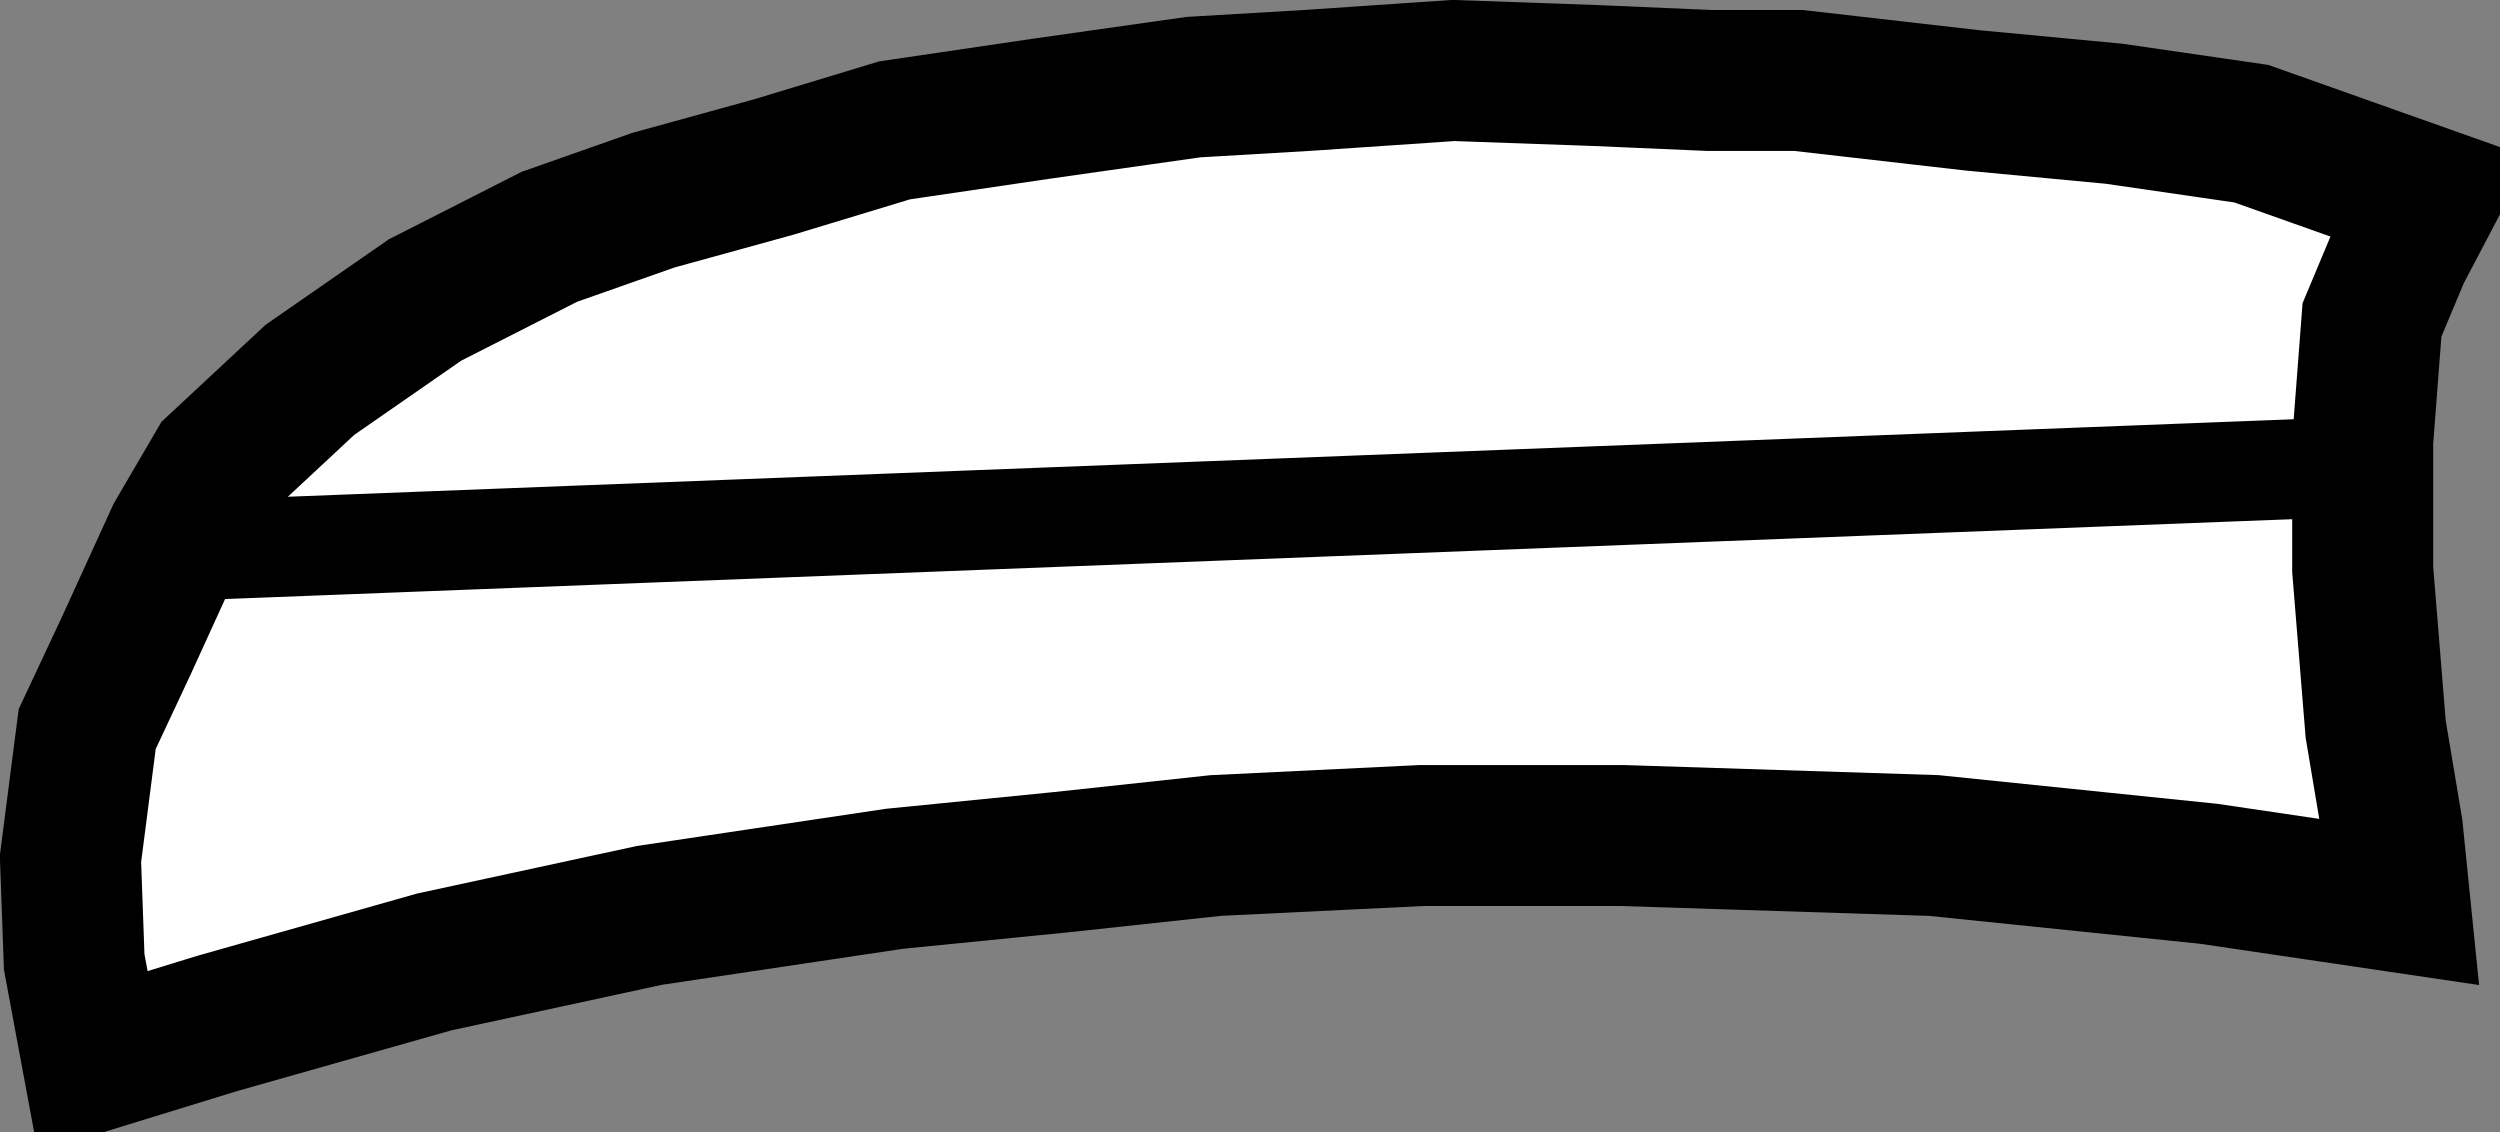 <svg xmlns="http://www.w3.org/2000/svg" xmlns:xlink="http://www.w3.org/1999/xlink" version="1.1" width="236.82" height="107.252" viewBox="0.542 -0.337 236.82 107.252">
  <rect x="0.542" y="-0.337" width="236.82" height="107.252" fill="#808080" stroke="none"/>
  <!-- Exported by Scratch - http://scratch.mit.edu/ -->
  <g id="ID0.7750393371097744">
    <path id="ID0.012961330357939005" fill="#FFFFFF" stroke="#000000" stroke-width="13.355" stroke-linecap="round" d="M 135.215 78.811 L 115.699 79.757 L 101.106 81.332 L 85.282 82.908 L 62.074 86.374 L 41.679 90.785 L 21.109 96.614 L 9.329 100.238 L 7.571 90.785 L 7.219 81.017 L 8.802 68.728 L 12.494 60.851 L 17.241 50.453 L 21.109 43.836 L 29.9 35.644 L 40.8 28.082 L 52.58 22.095 L 62.426 18.629 L 73.854 15.478 L 85.282 12.012 L 99.172 9.964 L 113.589 7.916 L 124.314 7.286 L 138.204 6.341 L 151.566 6.813 L 162.467 7.286 L 170.906 7.286 L 187.433 9.176 L 200.795 10.437 L 213.805 12.327 L 230.684 18.314 L 227.871 23.671 L 225.234 29.972 L 224.355 41.473 L 224.355 53.604 L 225.585 68.728 L 227.168 78.181 L 227.871 85.113 L 209.762 82.435 L 183.741 79.757 L 154.203 78.811 L 135.215 78.811 Z "/>
    <path id="ID0.6293271016329527" fill="none" stroke="#000000" stroke-width="9.453" stroke-linecap="round" d="M 221.817 43.953 L 17.953 51.83 "/>
  </g>
</svg>